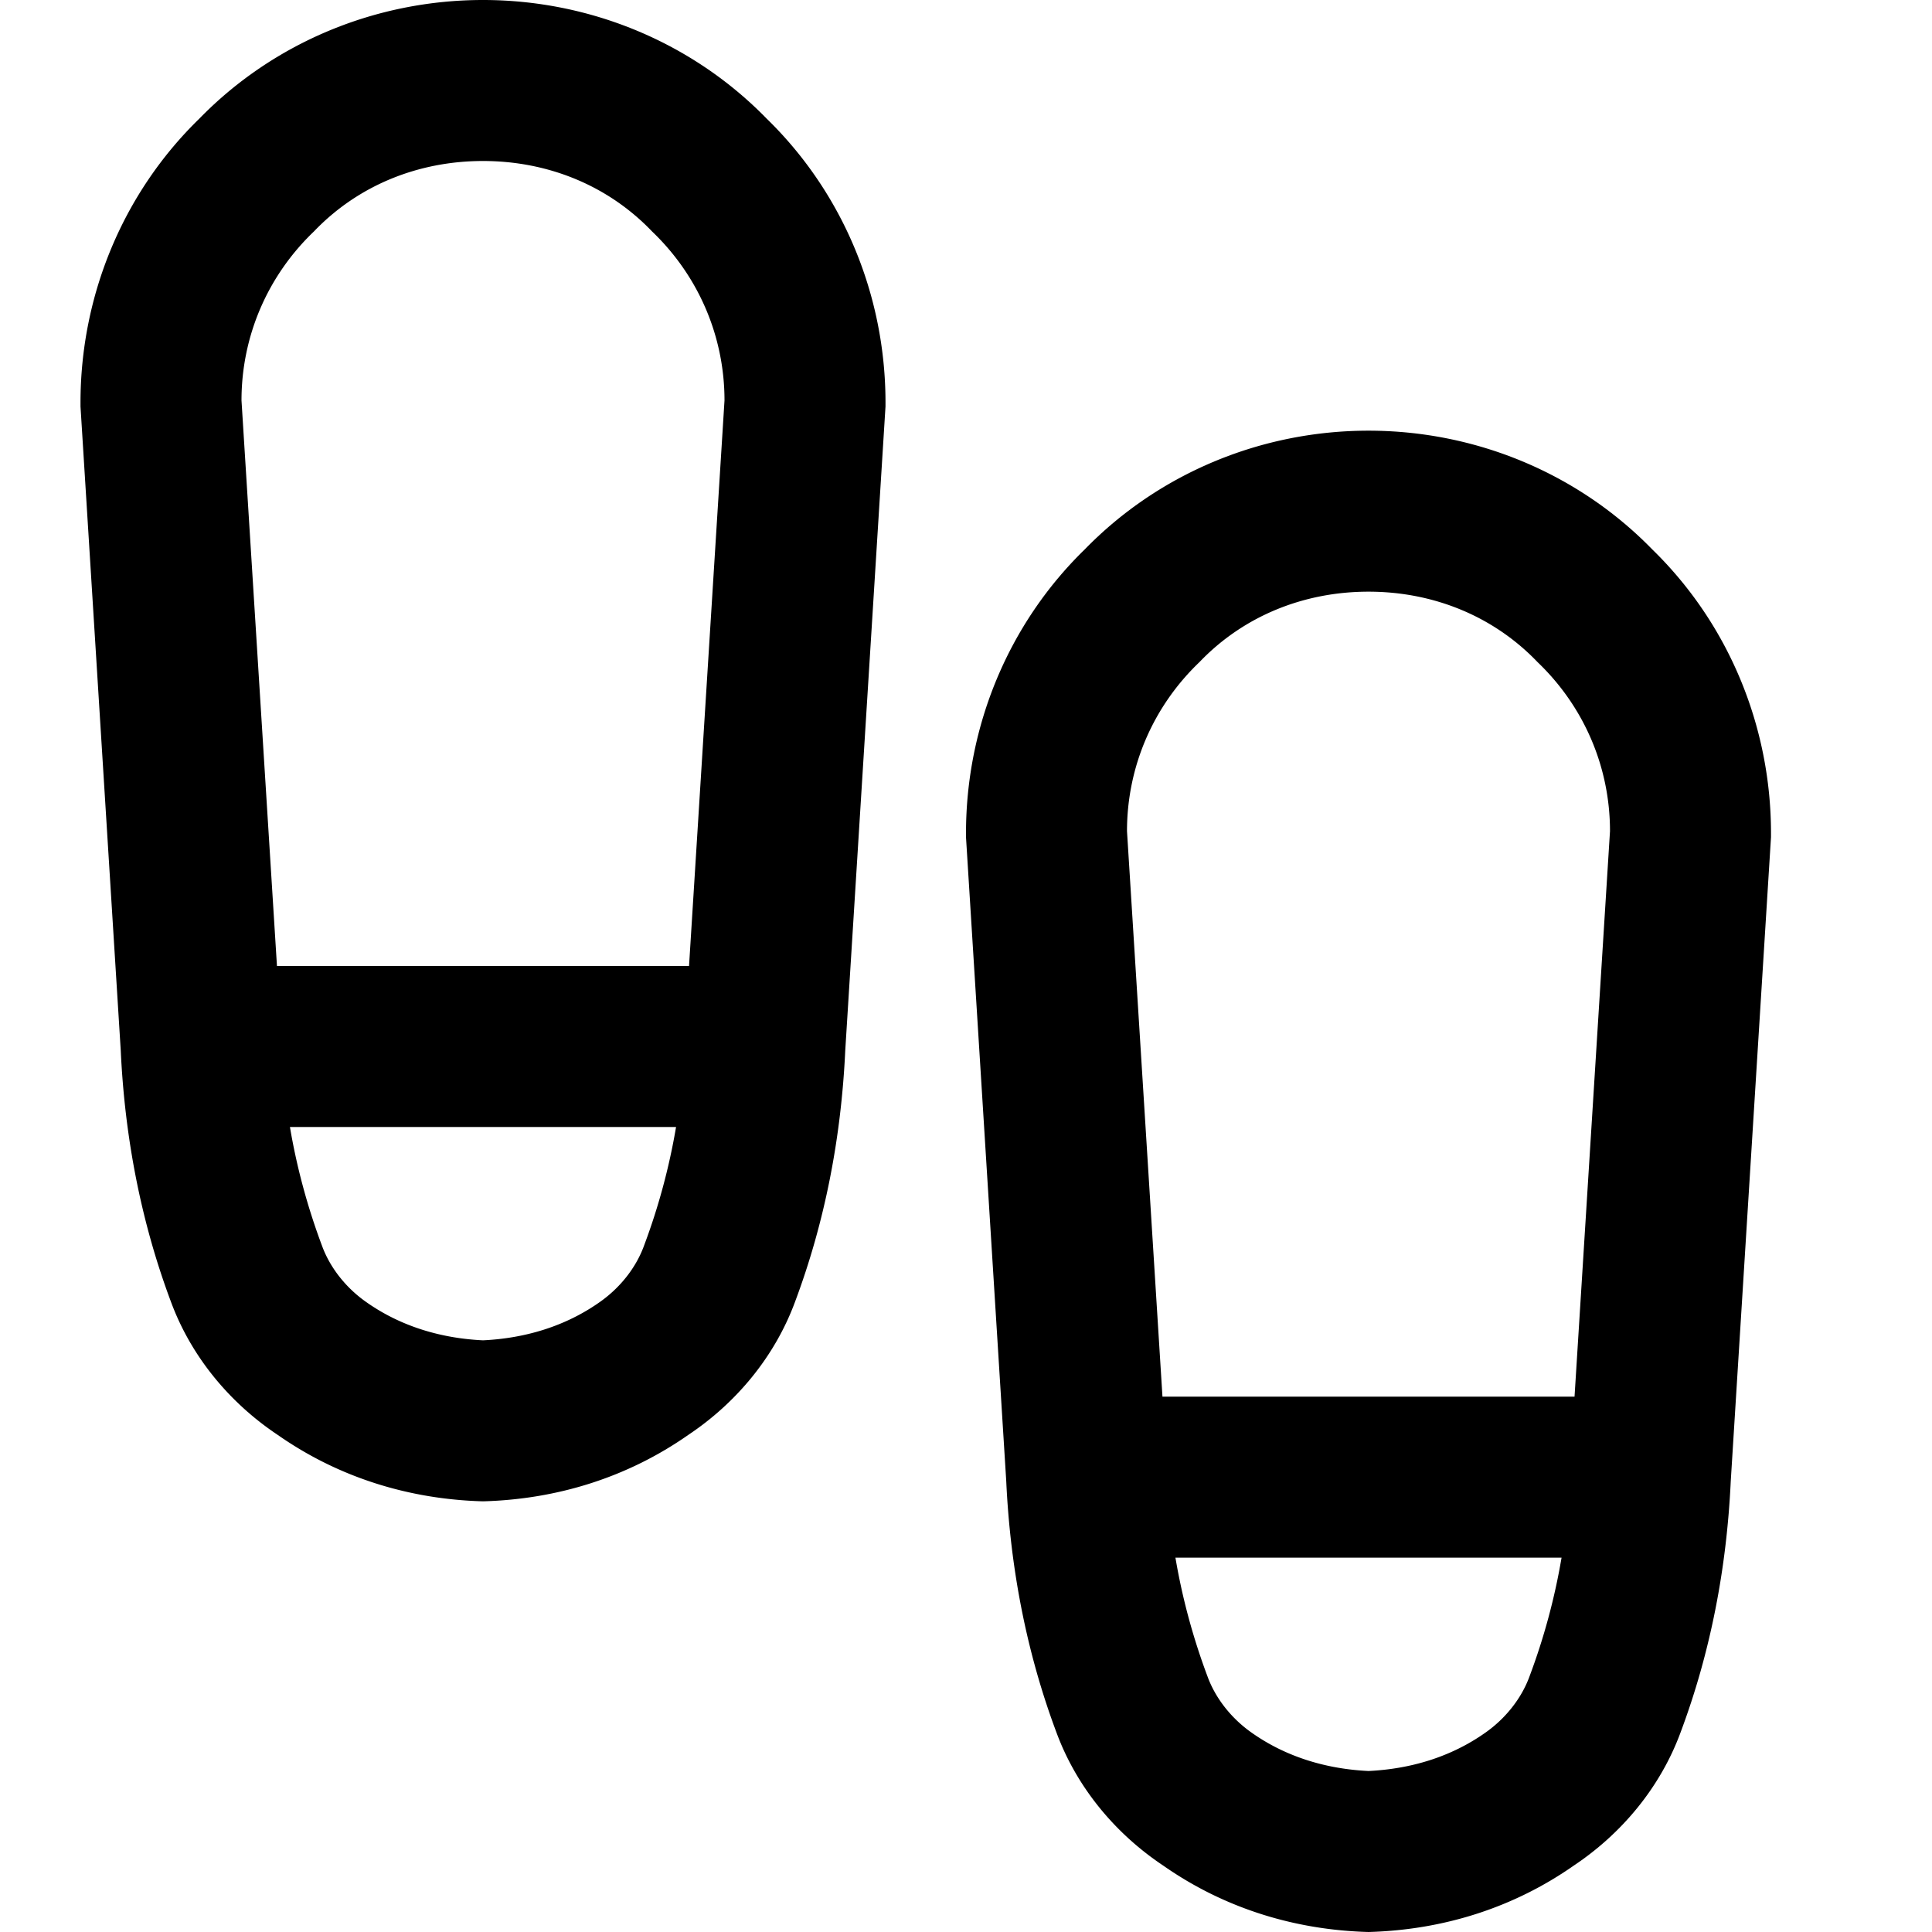 <svg xmlns="http://www.w3.org/2000/svg" style="isolation:isolate" width="96" height="96"><path d="M13.762 48L12 19.9c0-3.2 1.3-6.2 3.6-8.4C17.8 9.2 20.8 8 24 8s6.2 1.2 8.4 3.5c2.3 2.2 3.6 5.2 3.6 8.4L34.238 48H13.762zm.645 8c.339 2.01.877 3.99 1.593 5.9.4 1.1 1.2 2.1 2.2 2.8 1.7 1.2 3.7 1.8 5.8 1.9 2.1-.1 4.1-.7 5.8-1.9 1-.7 1.8-1.7 2.2-2.8a31.964 31.964 0 0 0 1.593-5.9H14.407zM24 0C18.7 0 13.6 2.1 9.9 5.9 6.1 9.6 4 14.7 4 20v.2l2 32c.2 4.3 1 8.5 2.5 12.5 1 2.7 2.9 5 5.3 6.6 3 2.1 6.5 3.2 10.2 3.3 3.7-.1 7.2-1.2 10.2-3.3 2.4-1.6 4.3-3.9 5.3-6.6 1.5-4 2.3-8.2 2.5-12.5l2-32V20c0-5.3-2.1-10.4-5.9-14.1C34.4 2.1 29.3 0 24 0zm33.762 69.4L56 41.3c0-3.2 1.3-6.2 3.6-8.4 2.2-2.3 5.2-3.5 8.4-3.5s6.2 1.2 8.4 3.5c2.3 2.2 3.6 5.2 3.6 8.4l-1.762 28.1H57.762zm.645 8c.339 2.01.877 3.99 1.593 5.9.4 1.1 1.2 2.1 2.2 2.8 1.7 1.2 3.7 1.8 5.8 1.9 2.1-.1 4.1-.7 5.8-1.9 1-.7 1.8-1.7 2.2-2.8a31.964 31.964 0 0 0 1.593-5.9H58.407zM68 21.4c-5.3 0-10.4 2.1-14.1 5.9C50.1 31 48 36.1 48 41.4v.2l2 32c.2 4.3 1 8.5 2.5 12.5 1 2.7 2.9 5 5.3 6.6 3 2.1 6.5 3.2 10.2 3.3 3.7-.1 7.2-1.2 10.2-3.3 2.4-1.6 4.3-3.9 5.3-6.6 1.5-4 2.3-8.2 2.5-12.5l2-32v-.2c0-5.3-2.1-10.4-5.9-14.1-3.7-3.8-8.8-5.9-14.1-5.9z" fill-rule="evenodd"/></svg>